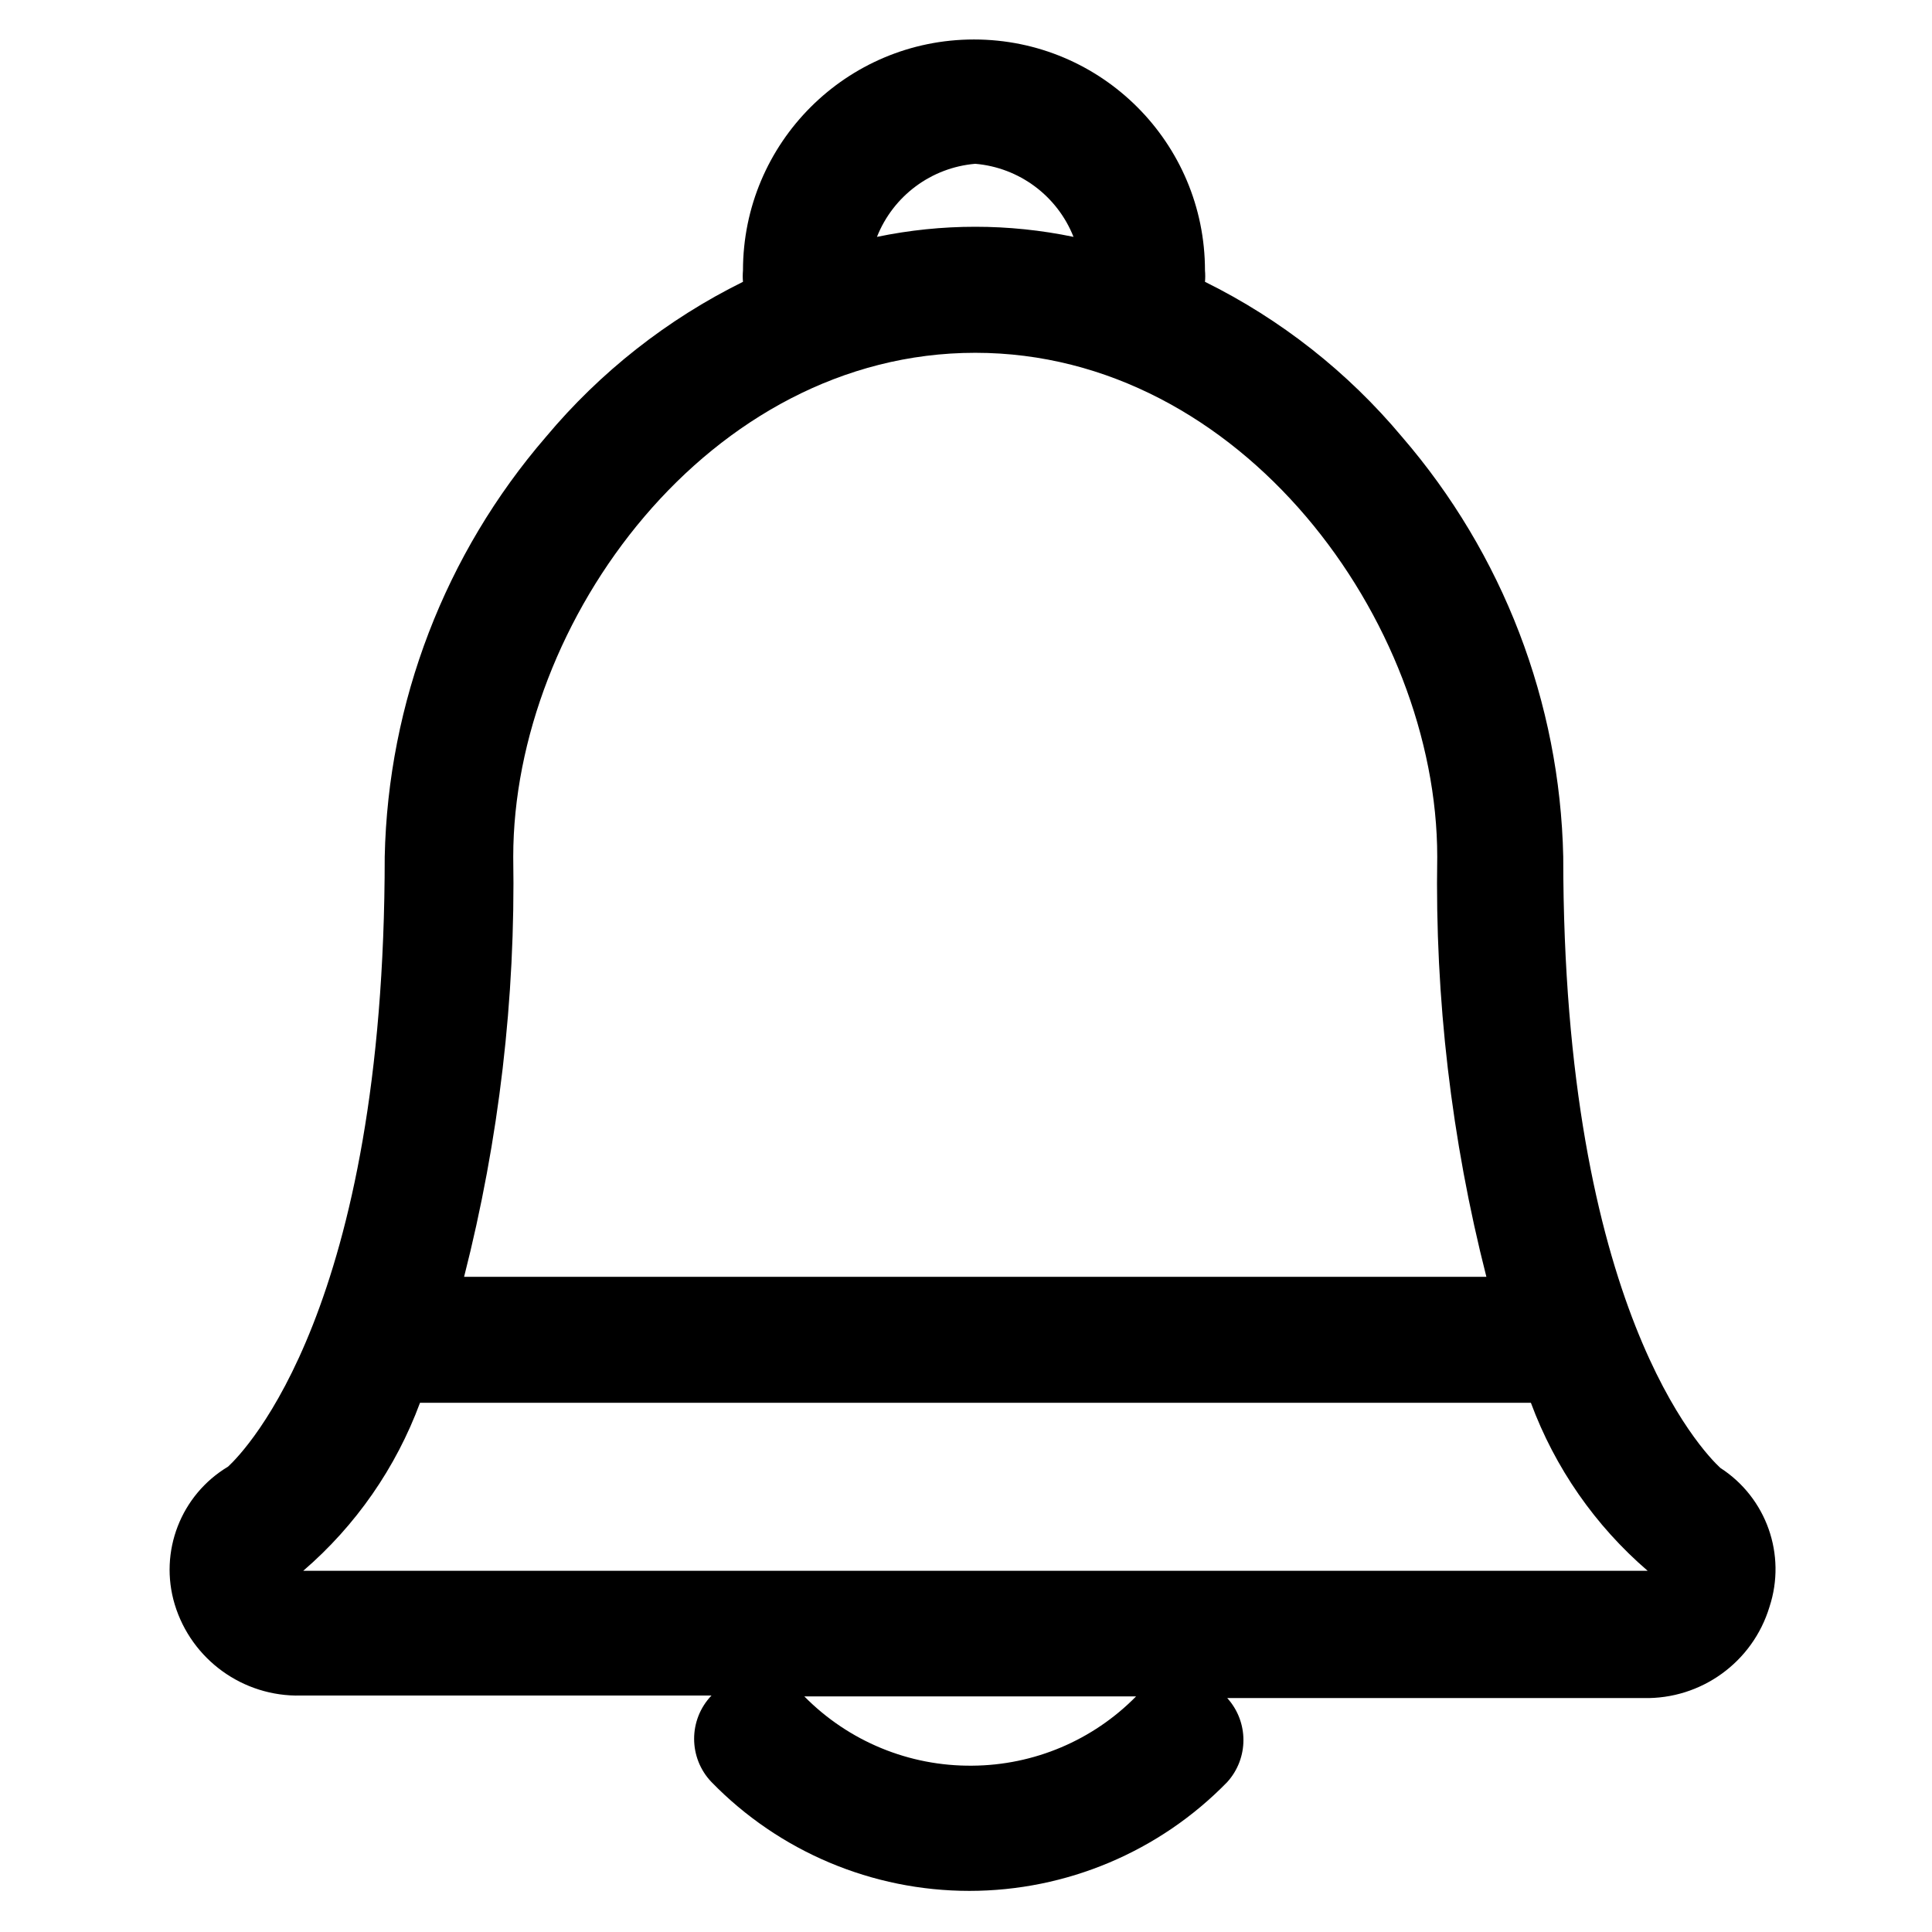 <?xml version="1.0" encoding="UTF-8"?>
<svg width="40px" height="40px" viewBox="0 0 39 46" version="1.1" xmlns="http://www.w3.org/2000/svg" xmlns:xlink="http://www.w3.org/1999/xlink">
    <!-- Generator: Sketch 59 (86127) - https://sketch.com -->
    <title>Notification</title>
    <desc>Created with Sketch.</desc>
    <g id="Page-1" stroke="none" stroke-width="1" fill="none" fill-rule="evenodd">
        <g id="250-icons-48x48px" transform="translate(-612, -555)" fill="#000000">
            <g id="Notification" transform="translate(612, 555)">
                <path d="M37.46,34.95 C37.05,34.57 33.72,31.16 33.72,20.4 C33.642,16.722 32.284,13.185 29.88,10.4 C28.59,8.858 26.993,7.601 25.19,6.71 C25.198,6.62 25.198,6.53 25.19,6.44 C25.19,3.402 22.728,0.94 19.69,0.94 C16.652,0.94 14.19,3.402 14.19,6.44 C14.182,6.53 14.182,6.62 14.19,6.71 C12.387,7.601 10.79,8.858 9.5,10.4 C7.096,13.185 5.738,16.722 5.66,20.4 C5.66,31.14 2.34,34.54 1.93,34.92 C0.805,35.593 0.282,36.945 0.66,38.2 C1.059,39.515 2.286,40.402 3.66,40.37 L13.44,40.37 C12.889,40.946 12.889,41.854 13.44,42.43 C15.053,44.087 17.268,45.021 19.58,45.021 C21.892,45.021 24.107,44.087 25.72,42.43 C26.234,41.862 26.234,40.998 25.72,40.43 L35.63,40.43 C37.004,40.462 38.231,39.575 38.63,38.26 C39.039,37.019 38.558,35.658 37.46,34.95 L37.46,34.95 Z M19.72,3.9 C20.767,3.989 21.673,4.663 22.06,5.64 C20.517,5.319 18.923,5.319 17.38,5.64 C17.767,4.663 18.673,3.989 19.72,3.9 L19.72,3.9 Z M19.72,8.4 C26.06,8.4 30.72,14.8 30.72,20.4 C30.664,23.771 31.057,27.133 31.89,30.4 L7.55,30.4 C8.383,27.133 8.776,23.771 8.72,20.4 C8.72,14.8 13.38,8.4 19.72,8.4 Z M19.65,42.04 C18.148,42.056 16.704,41.46 15.65,40.39 L23.55,40.39 C22.521,41.437 21.118,42.03 19.65,42.04 L19.65,42.04 Z M3.72,37.4 C4.971,36.324 5.927,34.947 6.5,33.4 L32.95,33.4 C33.523,34.947 34.479,36.324 35.73,37.4 L3.72,37.4 Z" id="Shape"></path>
            </g>
        </g>
    </g>
</svg>
